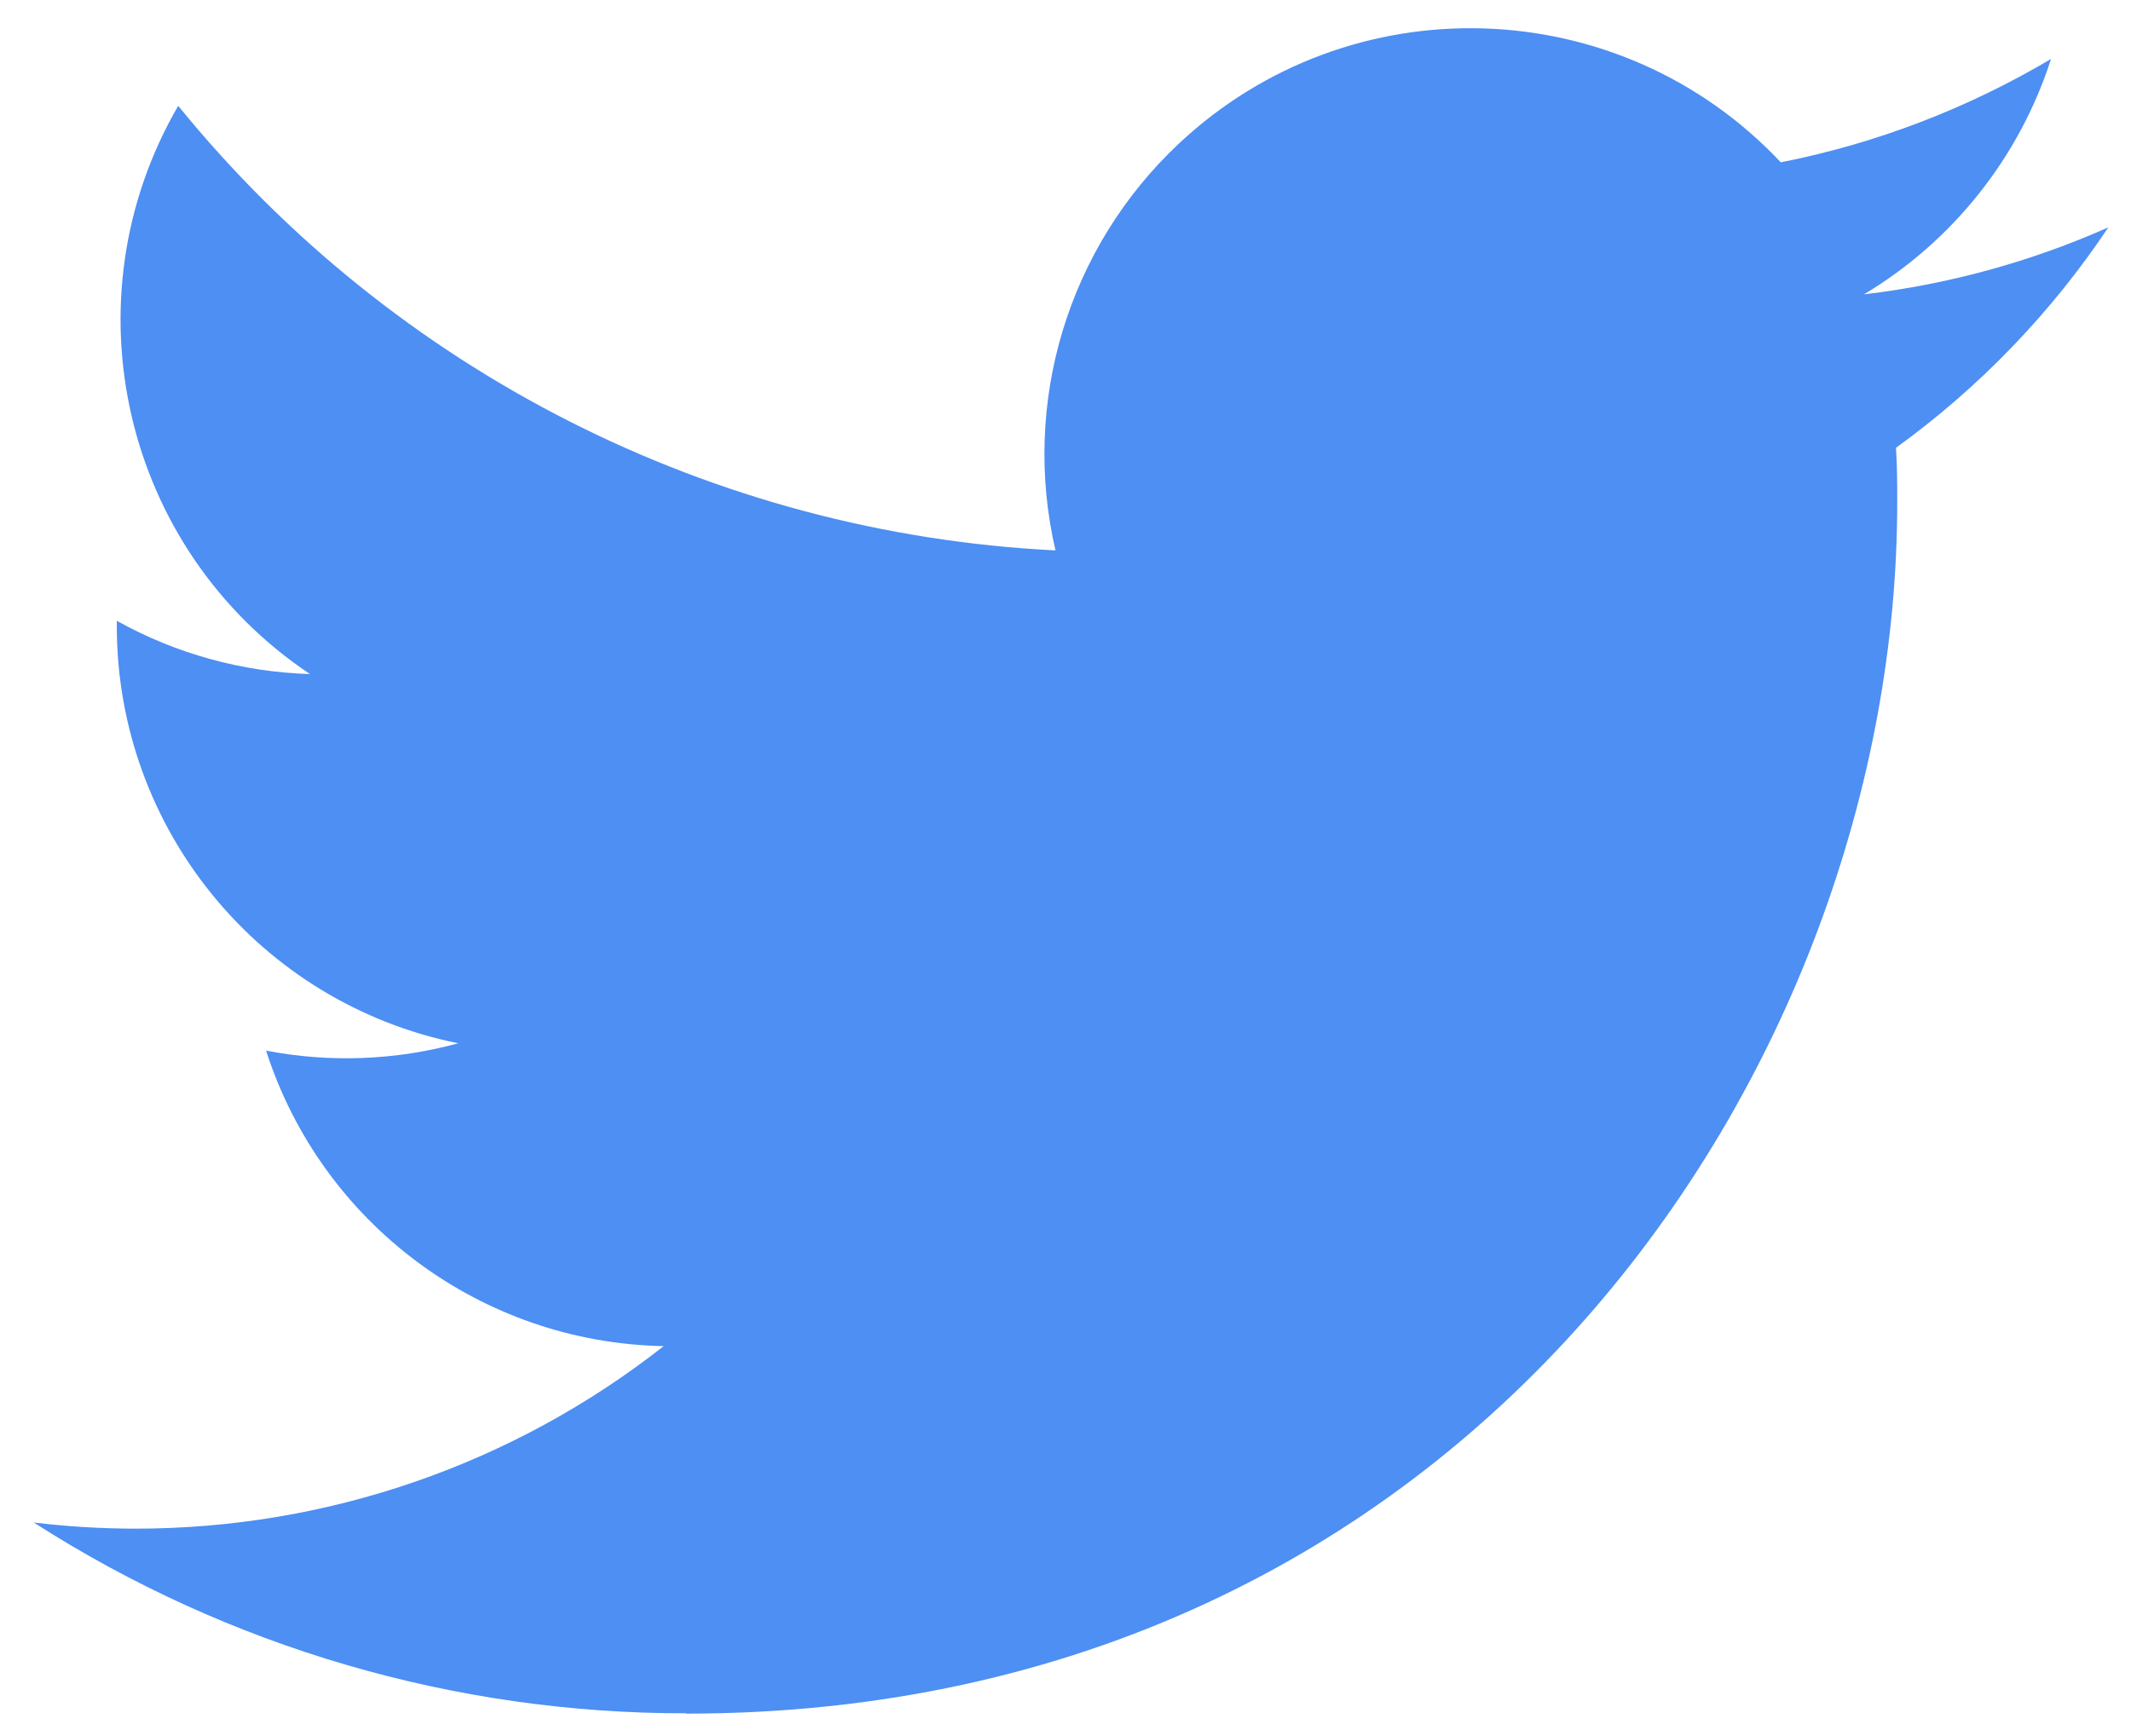 <svg width="27" height="22" viewBox="0 0 27 22" fill="none" xmlns="http://www.w3.org/2000/svg">
    <g id="Logo_1_">
        <path id="white_background" d="M24.022 5.675C24.038 5.906 24.038 6.138 24.038 6.372C24.038 13.498 18.614 21.716 8.694 21.716V21.712C5.764 21.716 2.895 20.877 0.428 19.294C0.854 19.346 1.282 19.371 1.711 19.372C4.14 19.374 6.499 18.56 8.409 17.059C6.101 17.015 4.078 15.511 3.371 13.314C4.179 13.47 5.012 13.438 5.806 13.221C3.29 12.713 1.48 10.502 1.48 7.935C1.48 7.912 1.48 7.889 1.48 7.867C2.229 8.285 3.069 8.516 3.927 8.542C1.558 6.958 0.827 3.806 2.258 1.341C4.996 4.71 9.036 6.759 13.373 6.975C12.938 5.102 13.532 3.14 14.933 1.823C17.105 -0.219 20.521 -0.114 22.563 2.057C23.77 1.819 24.928 1.375 25.987 0.747C25.585 1.996 24.742 3.056 23.617 3.73C24.686 3.604 25.73 3.318 26.713 2.881C25.989 3.966 25.078 4.911 24.022 5.675Z" fill="#4D8FF3"/>
    </g>
</svg>